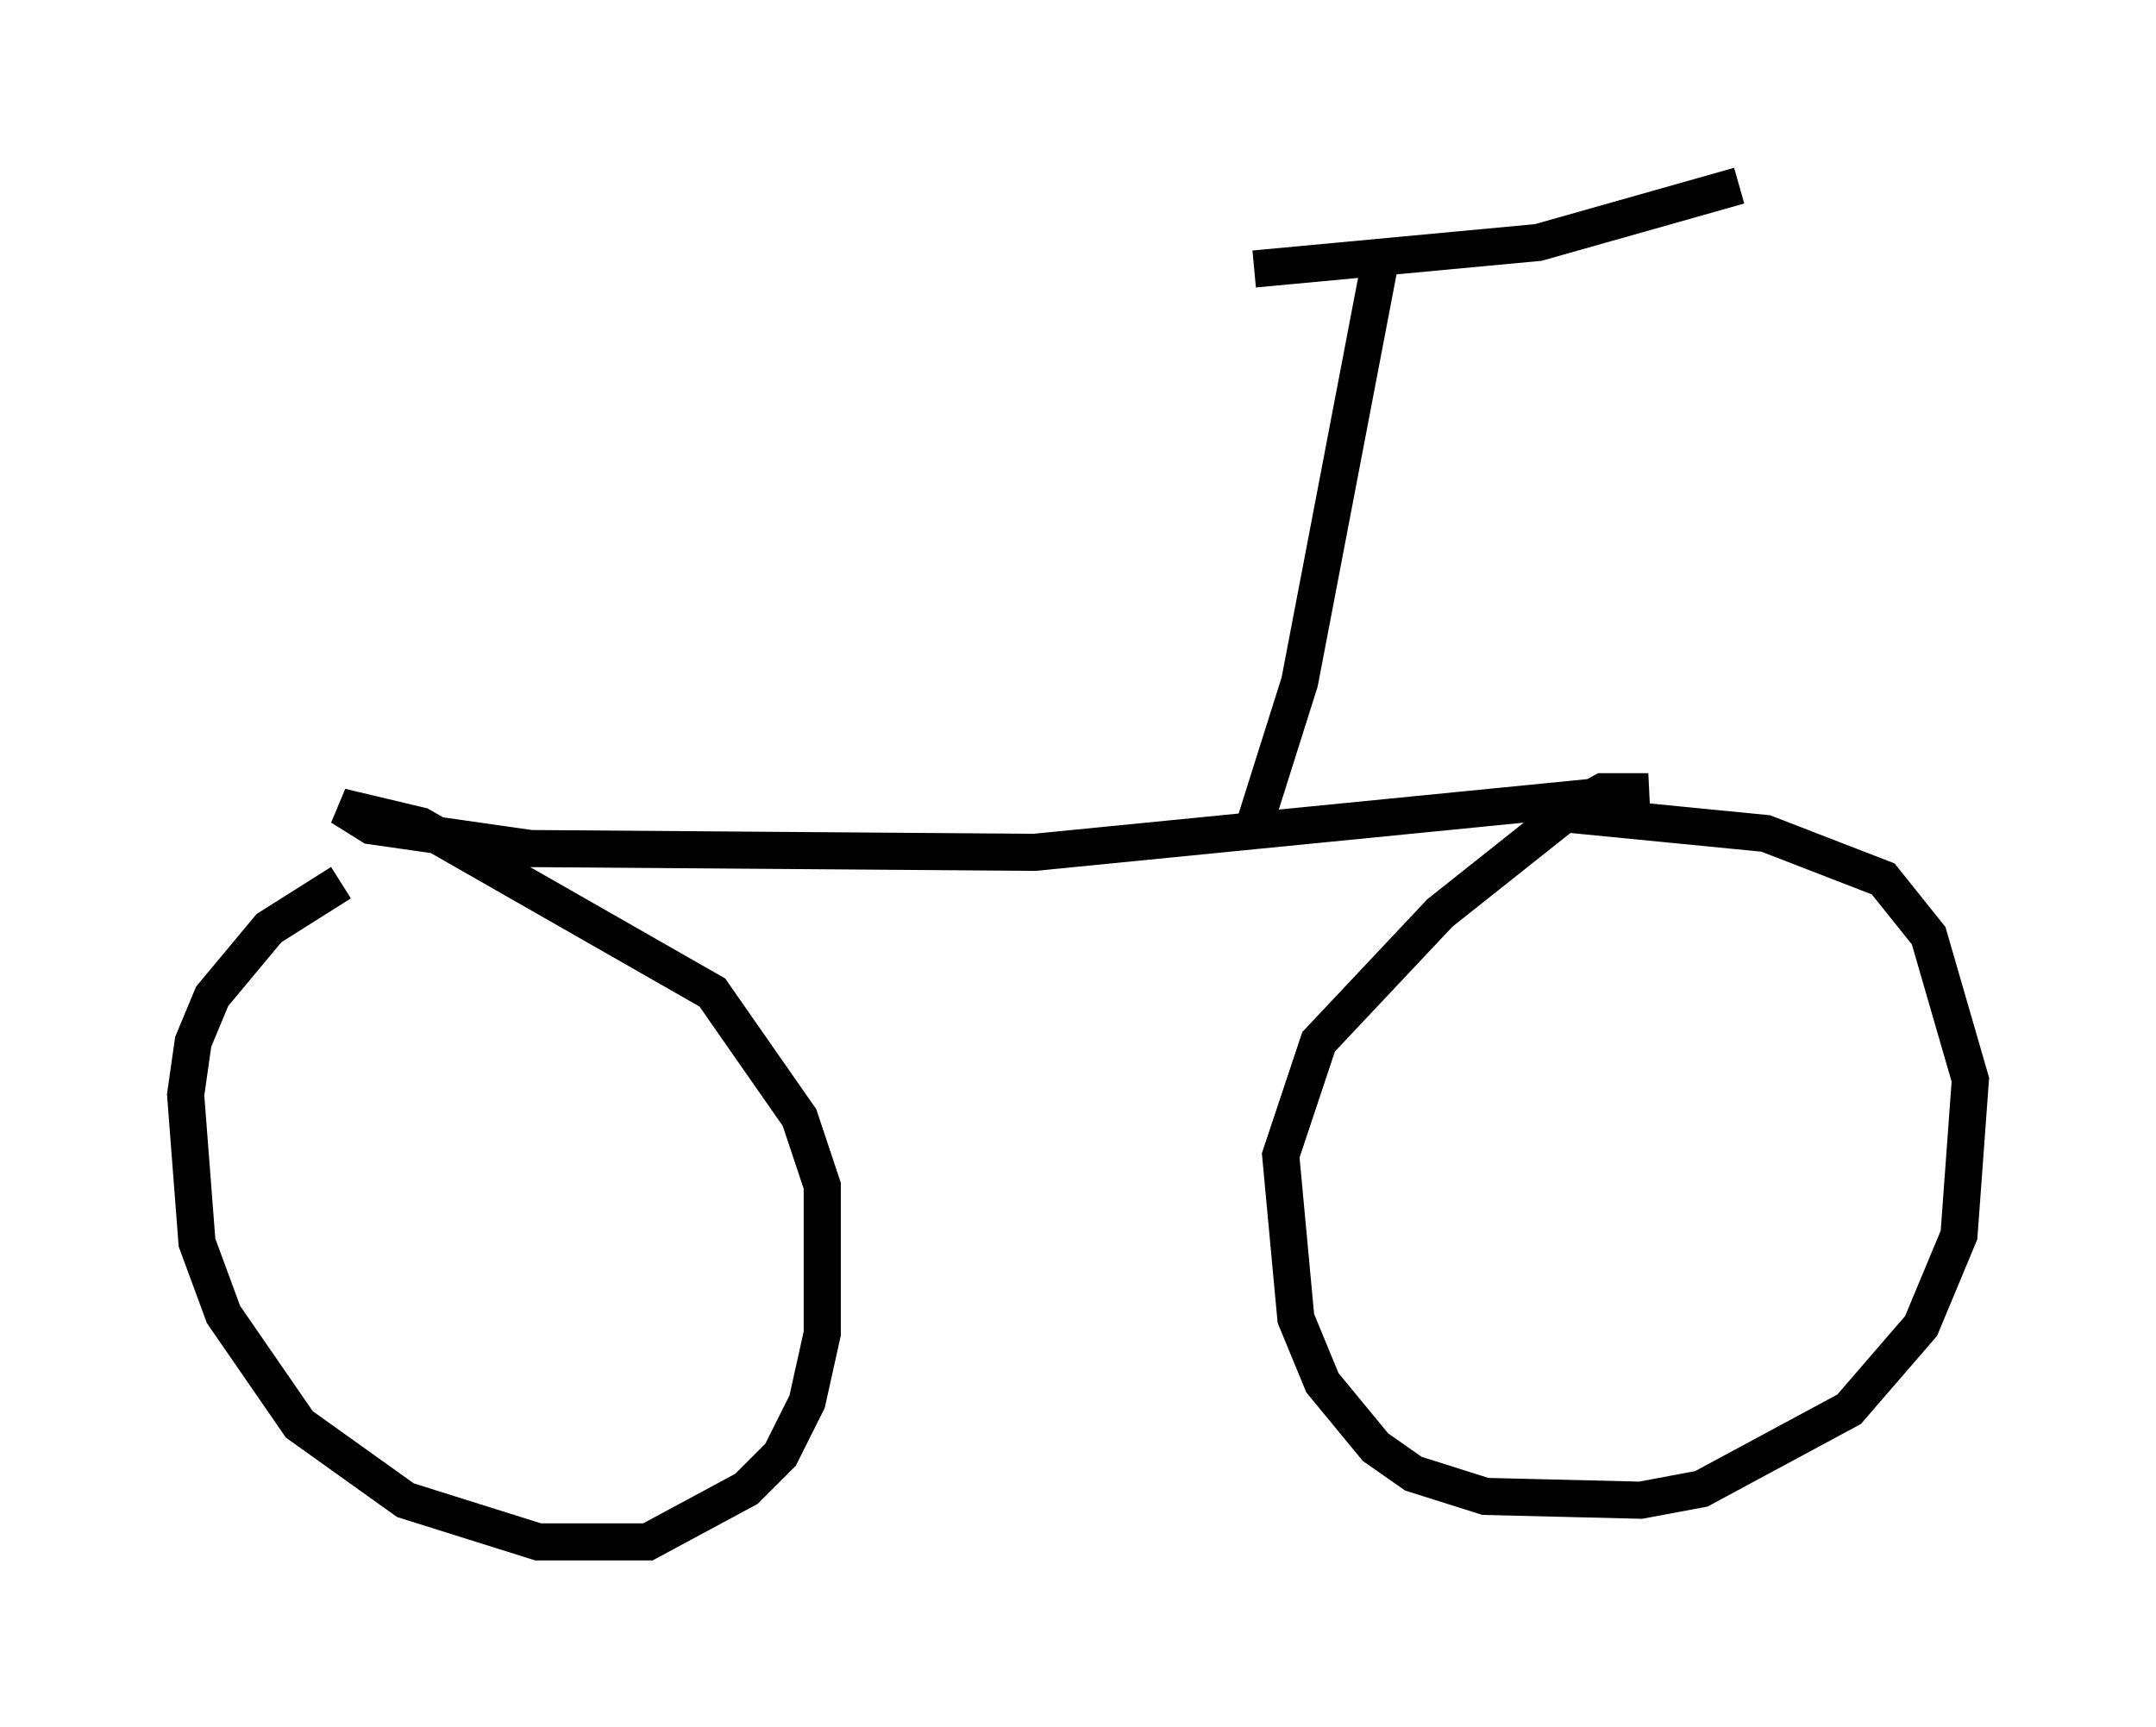 <?xml version="1.0" encoding="utf-8" ?>
<svg baseProfile="full" height="46.546" version="1.1" width="58.082" xmlns="http://www.w3.org/2000/svg" xmlns:ev="http://www.w3.org/2001/xml-events" xmlns:xlink="http://www.w3.org/1999/xlink"><defs /><rect fill="white" height="46.546" width="58.082" x="0" y="0" /><path d="M10.513, 23.988 m-1.327, -0.204 l-1.94, 1.225 -1.531, 1.838 l-0.51, 1.225 -0.204, 1.429 l0.306, 3.981 0.715, 1.94 l2.042, 2.96 2.858, 2.042 l3.573, 1.123 2.96, 0.0 l2.654, -1.429 0.919, -0.919 l0.715, -1.429 0.408, -1.838 l0.0, -3.981 -0.613, -1.838 l-2.348, -3.369 -7.861, -4.492 l-2.144, -0.51 0.817, 0.51 l4.288, 0.613 13.577, 0.102 l16.538, -1.633 -1.225, 0.0 l-0.919, 0.51 -3.471, 2.756 l-3.267, 3.471 -1.021, 3.063 l0.408, 4.39 0.715, 1.735 l1.429, 1.735 1.021, 0.715 l1.94, 0.613 4.185, 0.102 l1.633, -0.306 3.981, -2.144 l1.94, -2.246 1.021, -2.45 l0.306, -4.185 -1.123, -3.879 l-1.225, -1.531 -3.165, -1.225 l-5.206, -0.51 m-8.575, 0.306 l1.225, -3.879 2.246, -11.74 m-3.471, 0.613 l7.656, -0.715 5.41, -1.531 " fill="none" stroke="black" stroke-width="1" /></svg>